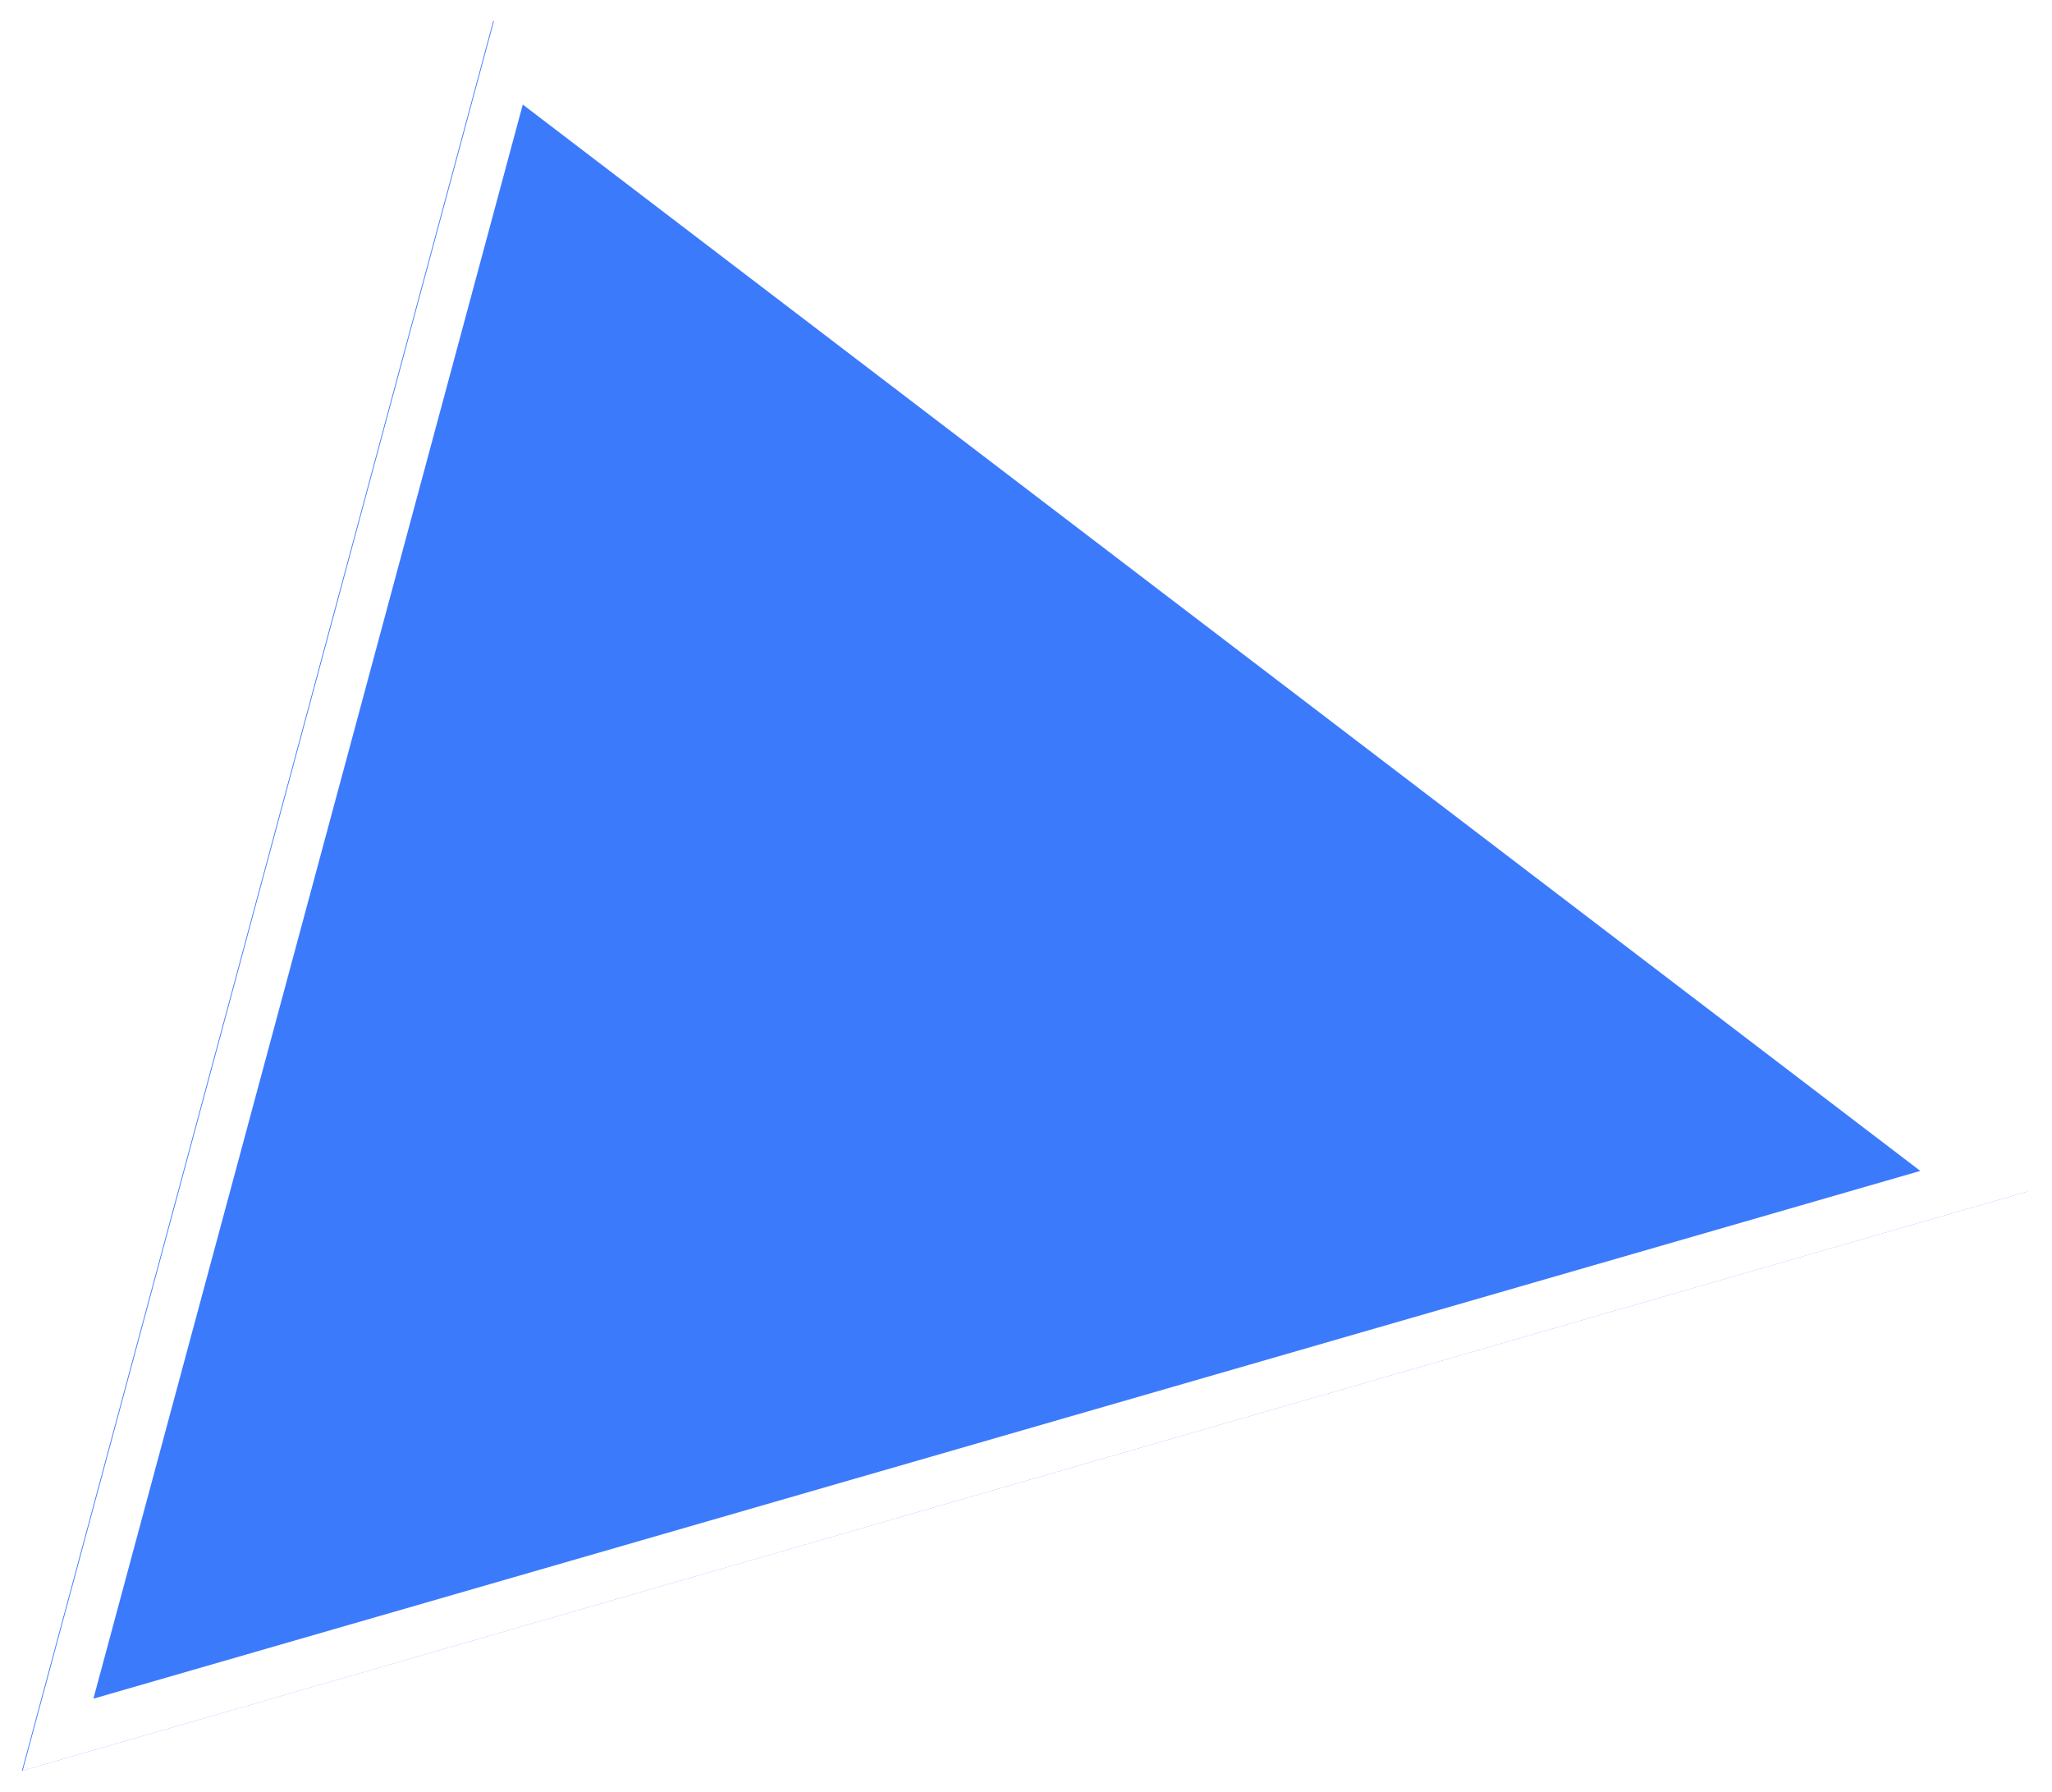 <svg width="497" height="434" viewBox="0 0 497 434" fill="none" xmlns="http://www.w3.org/2000/svg">
<g filter="url(#filter0_d_107_656)">
<path d="M119.471 5.015L491.086 288.539L5.296 428.86L119.471 5.015Z" fill="#3C7AFC"/>
<path d="M14.061 420.098L123.151 15.126L478.218 286.025L14.061 420.098Z" stroke="white" stroke-width="12"/>
</g>
<defs>
<filter id="filter0_d_107_656" x="0.297" y="0.015" width="495.789" height="433.846" filterUnits="userSpaceOnUse" color-interpolation-filters="sRGB">
<feFlood flood-opacity="0" result="BackgroundImageFix"/>
<feColorMatrix in="SourceAlpha" type="matrix" values="0 0 0 0 0 0 0 0 0 0 0 0 0 0 0 0 0 0 127 0" result="hardAlpha"/>
<feOffset/>
<feGaussianBlur stdDeviation="2.5"/>
<feComposite in2="hardAlpha" operator="out"/>
<feColorMatrix type="matrix" values="0 0 0 0 0.571 0 0 0 0 0.571 0 0 0 0 0.571 0 0 0 0.25 0"/>
<feBlend mode="normal" in2="BackgroundImageFix" result="effect1_dropShadow_107_656"/>
<feBlend mode="normal" in="SourceGraphic" in2="effect1_dropShadow_107_656" result="shape"/>
</filter>
</defs>
</svg>
